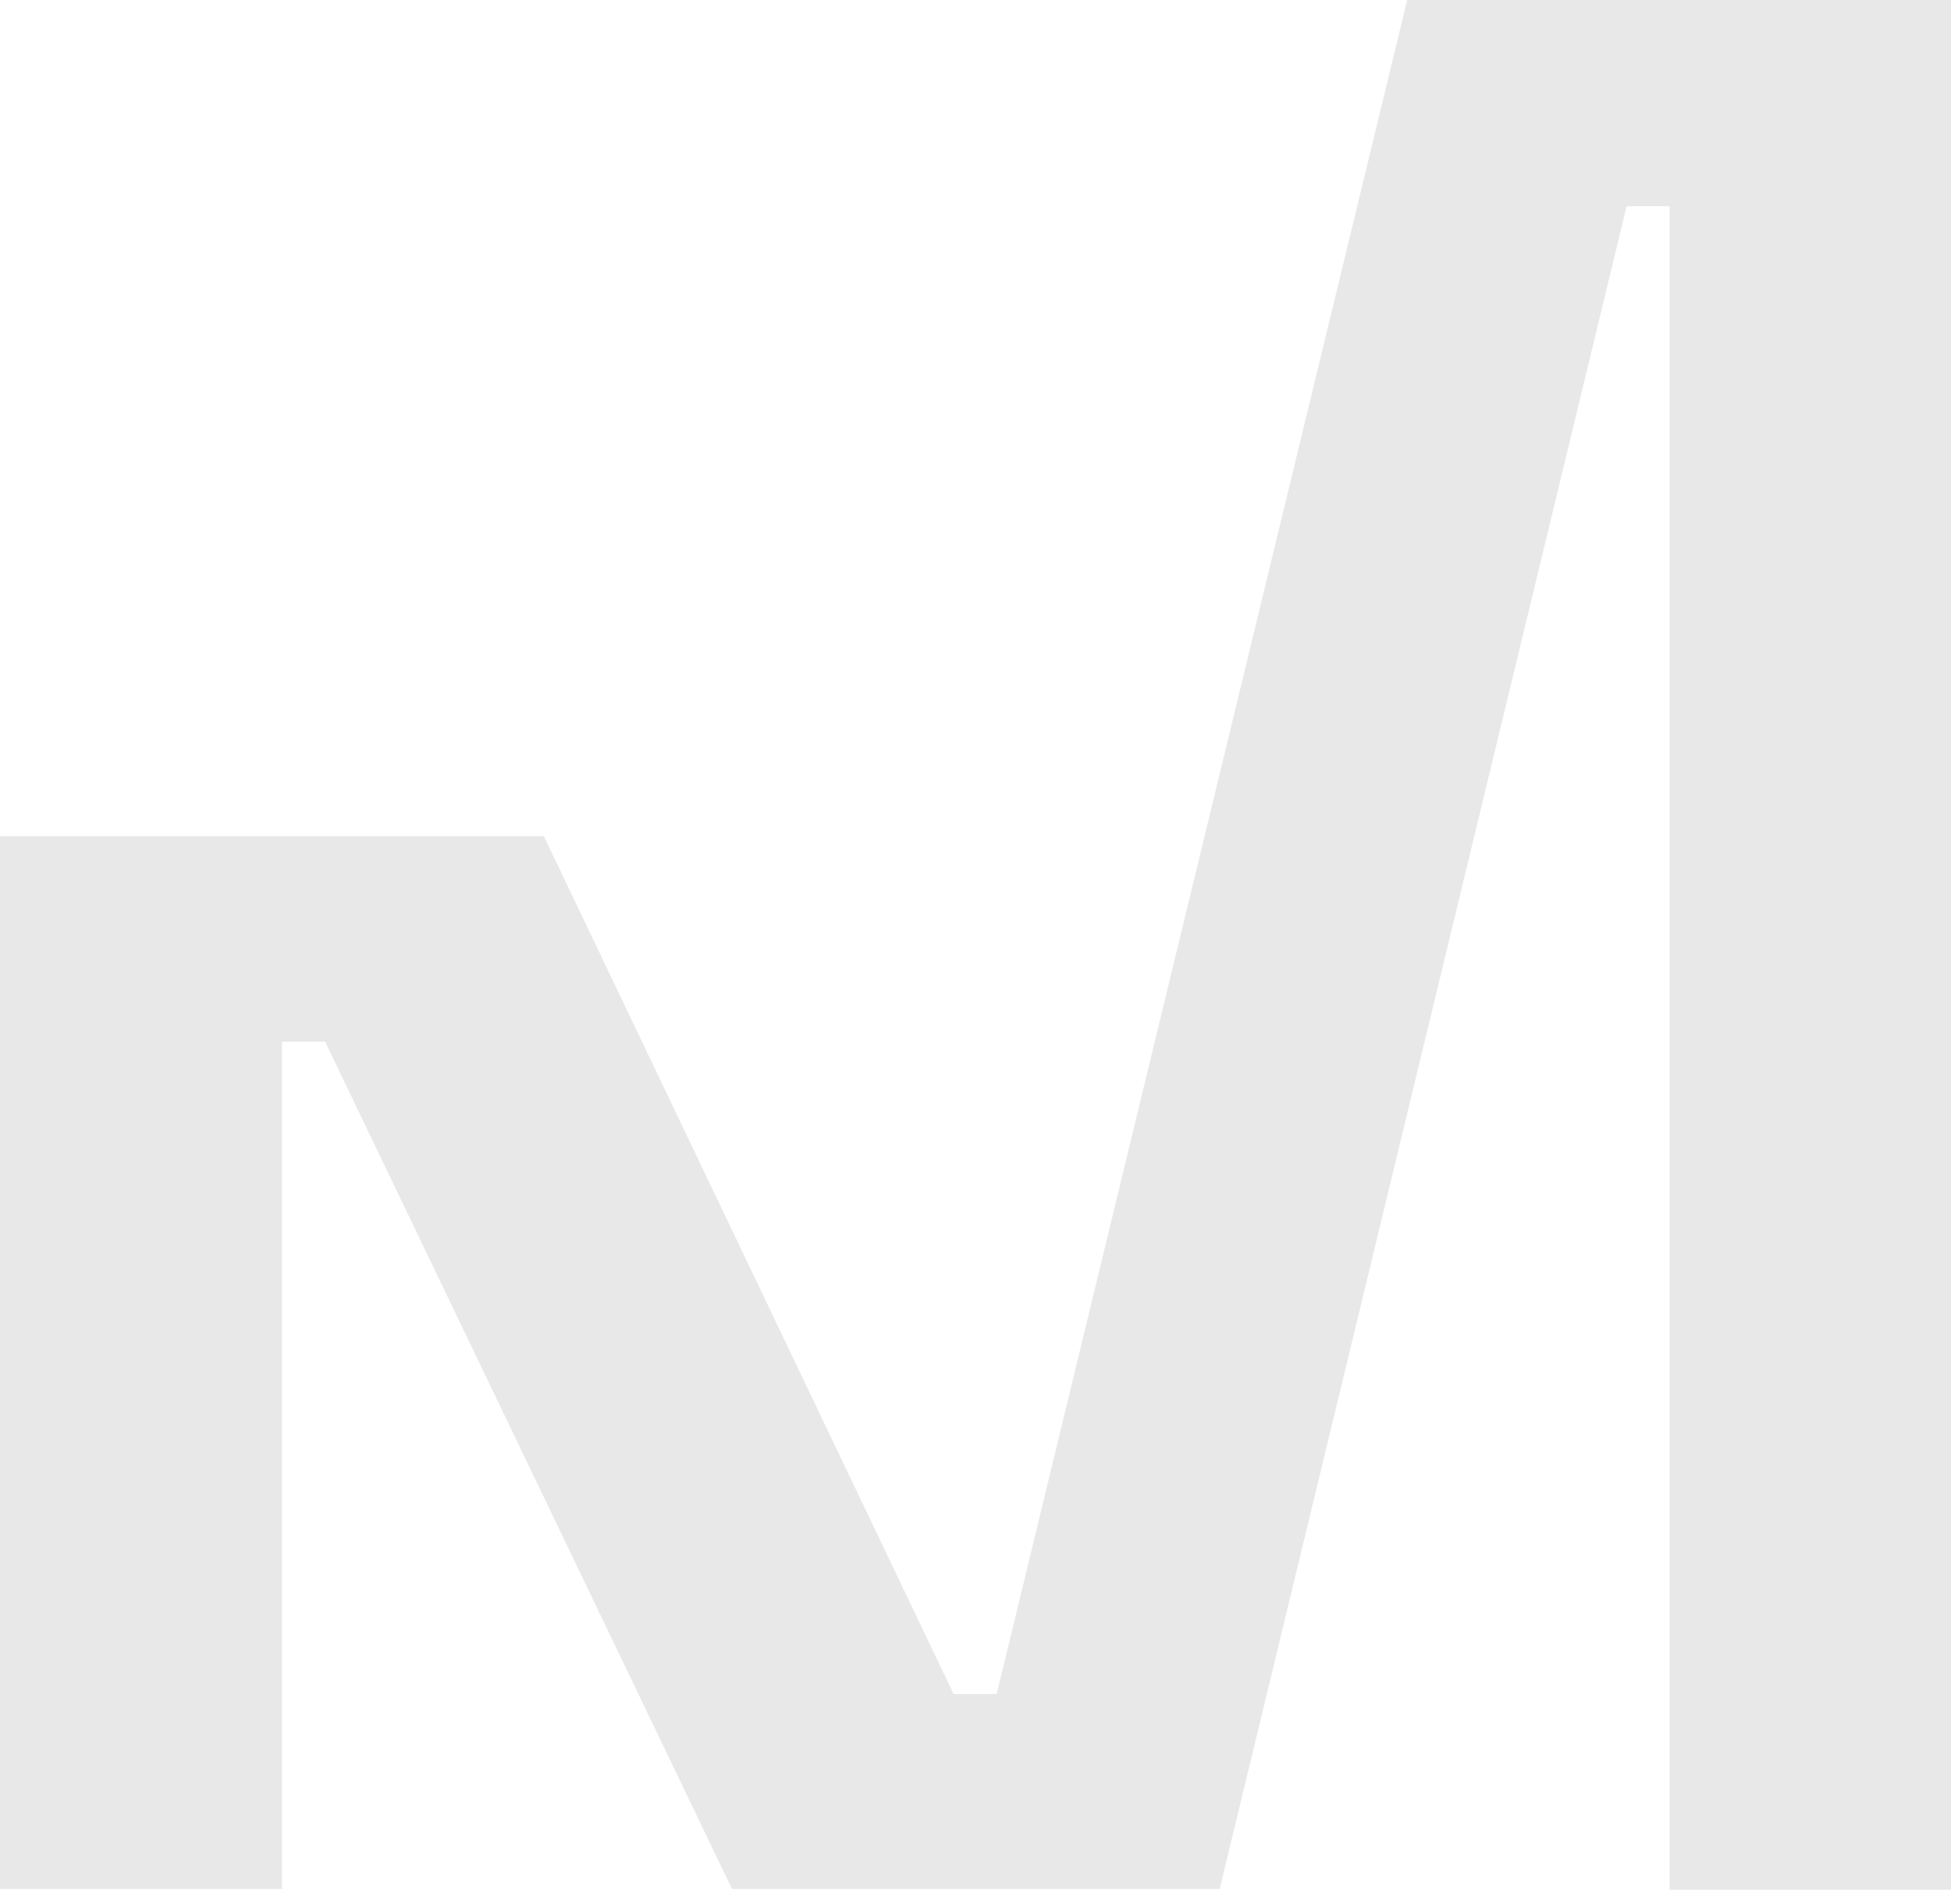 <svg width="42" height="41" viewBox="0 0 42 41" fill="none" xmlns="http://www.w3.org/2000/svg">
<path d="M0 40.685V18.001H11.707L20.529 36.472H21.456L30.293 0H42V40.685H35.944V4.44H35.017L26.256 40.67H15.759L6.998 22.426H6.07V40.67H0V40.685Z" fill="#E8E8E8"/>
</svg>
